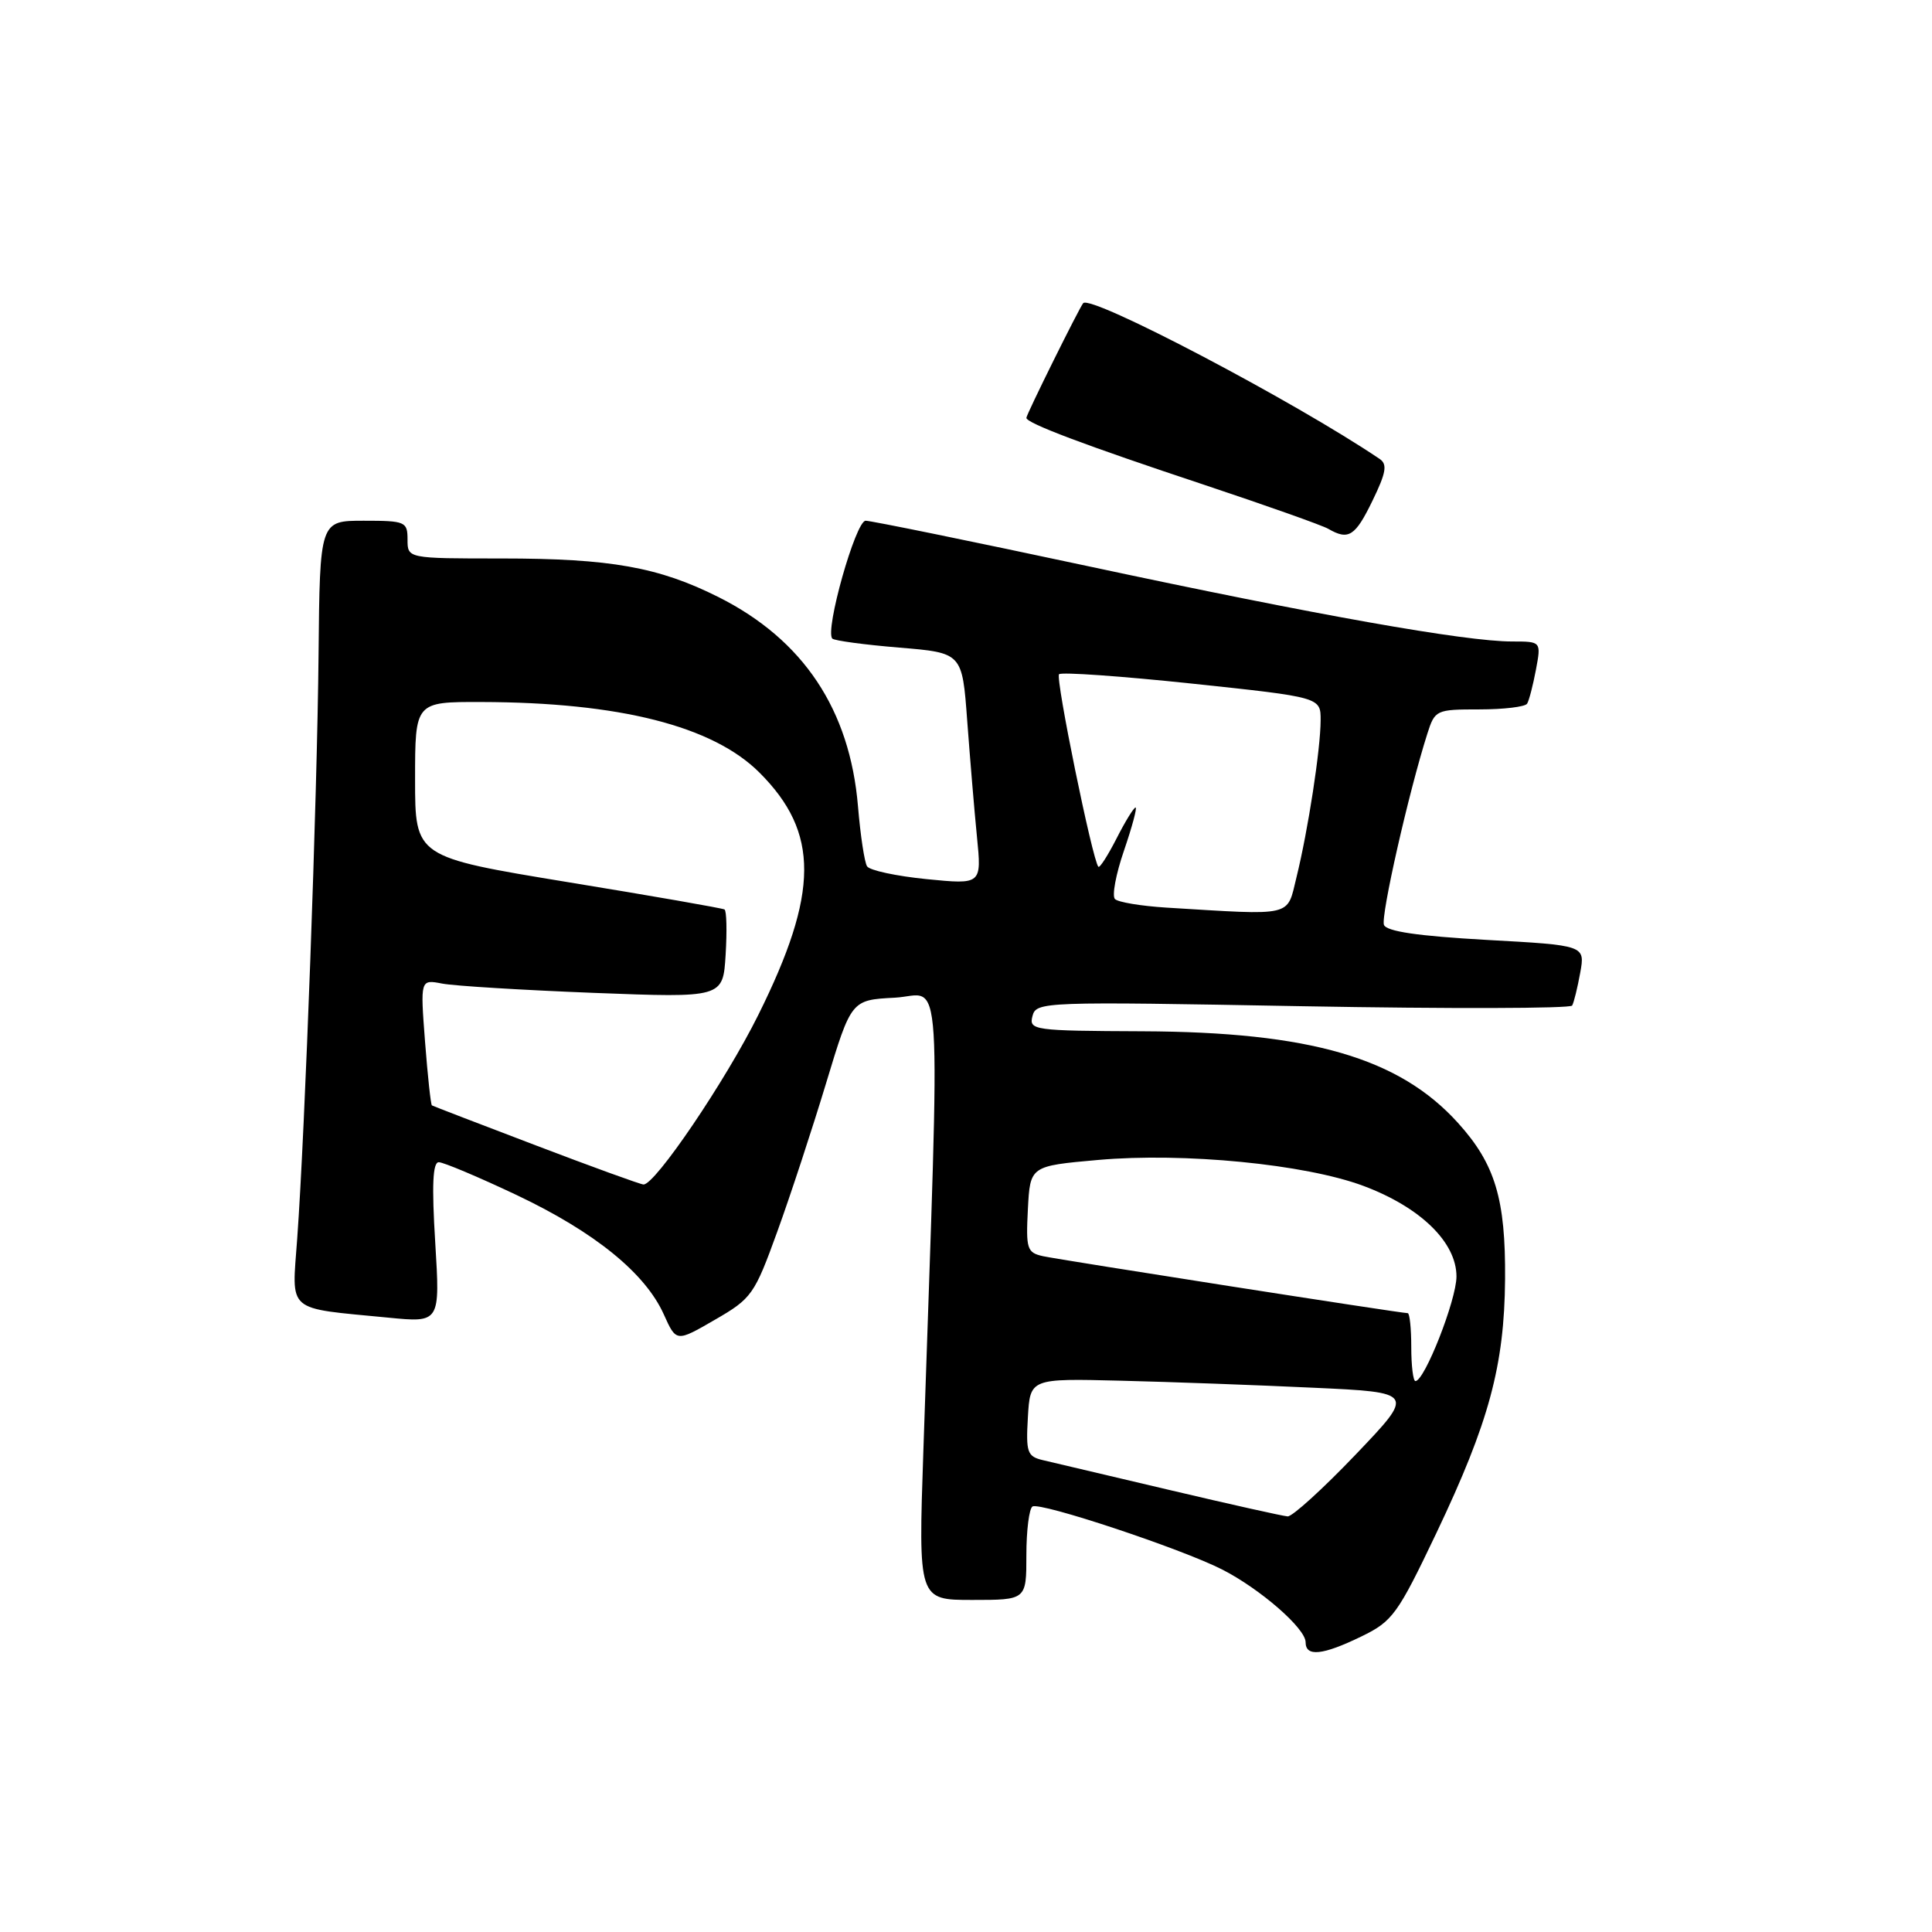<?xml version="1.0" encoding="UTF-8" standalone="no"?>
<!DOCTYPE svg PUBLIC "-//W3C//DTD SVG 1.1//EN" "http://www.w3.org/Graphics/SVG/1.1/DTD/svg11.dtd" >
<svg xmlns="http://www.w3.org/2000/svg" xmlns:xlink="http://www.w3.org/1999/xlink" version="1.1" viewBox="0 0 256 256">
 <g >
 <path fill="currentColor"
d=" M 180.39 216.84 C 184.53 214.83 185.19 213.92 190.35 203.09 C 197.30 188.48 199.34 180.95 199.43 169.50 C 199.51 158.88 198.12 154.24 193.19 148.79 C 185.40 140.17 173.59 136.74 151.40 136.65 C 136.92 136.59 136.32 136.51 136.81 134.63 C 137.30 132.73 138.16 132.70 172.61 133.33 C 192.02 133.68 208.09 133.64 208.32 133.24 C 208.55 132.83 209.03 130.87 209.39 128.88 C 210.04 125.26 210.04 125.26 196.95 124.54 C 187.88 124.03 183.72 123.42 183.38 122.55 C 182.94 121.39 186.65 105.01 189.12 97.25 C 190.13 94.07 190.28 94.00 196.02 94.00 C 199.24 94.00 202.09 93.66 202.35 93.24 C 202.61 92.83 203.13 90.80 203.52 88.74 C 204.22 85.00 204.22 85.00 200.36 85.00 C 194.15 85.00 174.55 81.52 144.26 75.04 C 128.73 71.72 115.43 69.00 114.70 69.00 C 113.38 69.00 109.26 83.60 110.29 84.62 C 110.56 84.89 114.54 85.43 119.14 85.81 C 127.50 86.50 127.50 86.50 128.16 95.50 C 128.53 100.45 129.10 107.36 129.45 110.86 C 130.08 117.21 130.08 117.21 122.79 116.49 C 118.78 116.09 115.22 115.33 114.89 114.79 C 114.55 114.26 114.01 110.70 113.69 106.87 C 112.62 94.03 106.44 84.76 95.21 79.12 C 87.28 75.14 80.90 74.00 66.45 74.00 C 54.00 74.00 54.00 74.00 54.00 71.50 C 54.00 69.12 53.72 69.00 48.19 69.00 C 42.38 69.00 42.38 69.00 42.21 86.75 C 42.03 105.68 40.42 149.83 39.38 164.14 C 38.67 174.05 37.76 173.26 51.41 174.59 C 58.32 175.27 58.32 175.27 57.67 164.63 C 57.20 157.04 57.34 154.00 58.14 154.00 C 58.76 154.00 63.41 155.96 68.48 158.36 C 78.79 163.25 85.50 168.69 87.96 174.17 C 89.61 177.84 89.61 177.84 94.72 174.88 C 99.61 172.06 99.97 171.55 102.99 163.21 C 104.73 158.42 107.64 149.55 109.47 143.50 C 112.80 132.50 112.80 132.50 118.56 132.20 C 124.99 131.86 124.59 125.49 122.35 192.25 C 121.68 212.00 121.68 212.00 128.84 212.00 C 136.00 212.00 136.00 212.00 136.00 206.06 C 136.00 202.79 136.37 199.89 136.81 199.62 C 137.82 198.99 156.54 205.21 161.95 207.97 C 167.00 210.55 173.00 215.78 173.00 217.60 C 173.00 219.57 175.24 219.34 180.39 216.84 Z  M 181.86 66.35 C 183.67 62.63 183.86 61.52 182.81 60.81 C 171.51 53.18 144.56 39.02 143.53 40.17 C 143.04 40.72 136.00 54.92 136.00 55.37 C 136.00 56.07 143.78 59.00 159.50 64.22 C 167.75 66.97 175.18 69.60 176.00 70.07 C 178.69 71.63 179.57 71.07 181.86 66.35 Z  M 155.00 197.44 C 147.03 195.56 139.46 193.78 138.20 193.48 C 136.11 192.99 135.93 192.45 136.20 187.79 C 136.50 182.65 136.50 182.65 148.50 182.95 C 155.10 183.11 166.57 183.53 174.00 183.88 C 187.50 184.50 187.50 184.50 179.62 192.75 C 175.28 197.29 171.23 200.97 170.62 200.93 C 170.00 200.89 162.97 199.32 155.00 197.44 Z  M 187.00 178.50 C 187.00 176.03 186.79 174.00 186.53 174.00 C 185.60 174.00 140.44 166.94 138.20 166.45 C 136.08 165.98 135.93 165.49 136.20 160.22 C 136.50 154.50 136.50 154.50 145.50 153.70 C 156.91 152.69 172.93 154.26 180.64 157.13 C 188.22 159.96 193.00 164.62 192.99 169.15 C 192.98 172.27 188.76 183.00 187.55 183.00 C 187.25 183.00 187.00 180.97 187.00 178.50 Z  M 71.00 151.77 C 63.58 148.95 57.38 146.56 57.23 146.47 C 57.08 146.37 56.67 142.58 56.32 138.03 C 55.69 129.77 55.69 129.77 58.59 130.33 C 60.19 130.64 69.22 131.19 78.65 131.56 C 95.80 132.22 95.80 132.22 96.15 126.51 C 96.34 123.37 96.28 120.67 96.00 120.51 C 95.72 120.34 86.39 118.71 75.25 116.89 C 55.00 113.56 55.00 113.56 55.00 103.28 C 55.00 93.00 55.00 93.00 63.75 93.02 C 82.09 93.06 94.46 96.20 100.64 102.38 C 108.58 110.32 108.54 118.27 100.47 134.50 C 96.12 143.26 86.77 157.05 85.26 156.95 C 84.84 156.93 78.42 154.60 71.00 151.77 Z  M 154.50 120.26 C 151.20 120.05 148.16 119.55 147.74 119.13 C 147.32 118.72 147.86 115.82 148.94 112.69 C 150.01 109.56 150.70 107.00 150.47 107.00 C 150.23 107.00 149.10 108.84 147.95 111.10 C 146.80 113.35 145.72 115.04 145.54 114.85 C 144.76 114.01 139.82 89.84 140.33 89.34 C 140.64 89.03 148.56 89.59 157.94 90.58 C 175.00 92.39 175.00 92.39 174.99 95.44 C 174.98 99.28 173.33 110.00 171.79 116.25 C 170.49 121.55 171.58 121.30 154.50 120.26 Z "/>
</g>
</svg>
